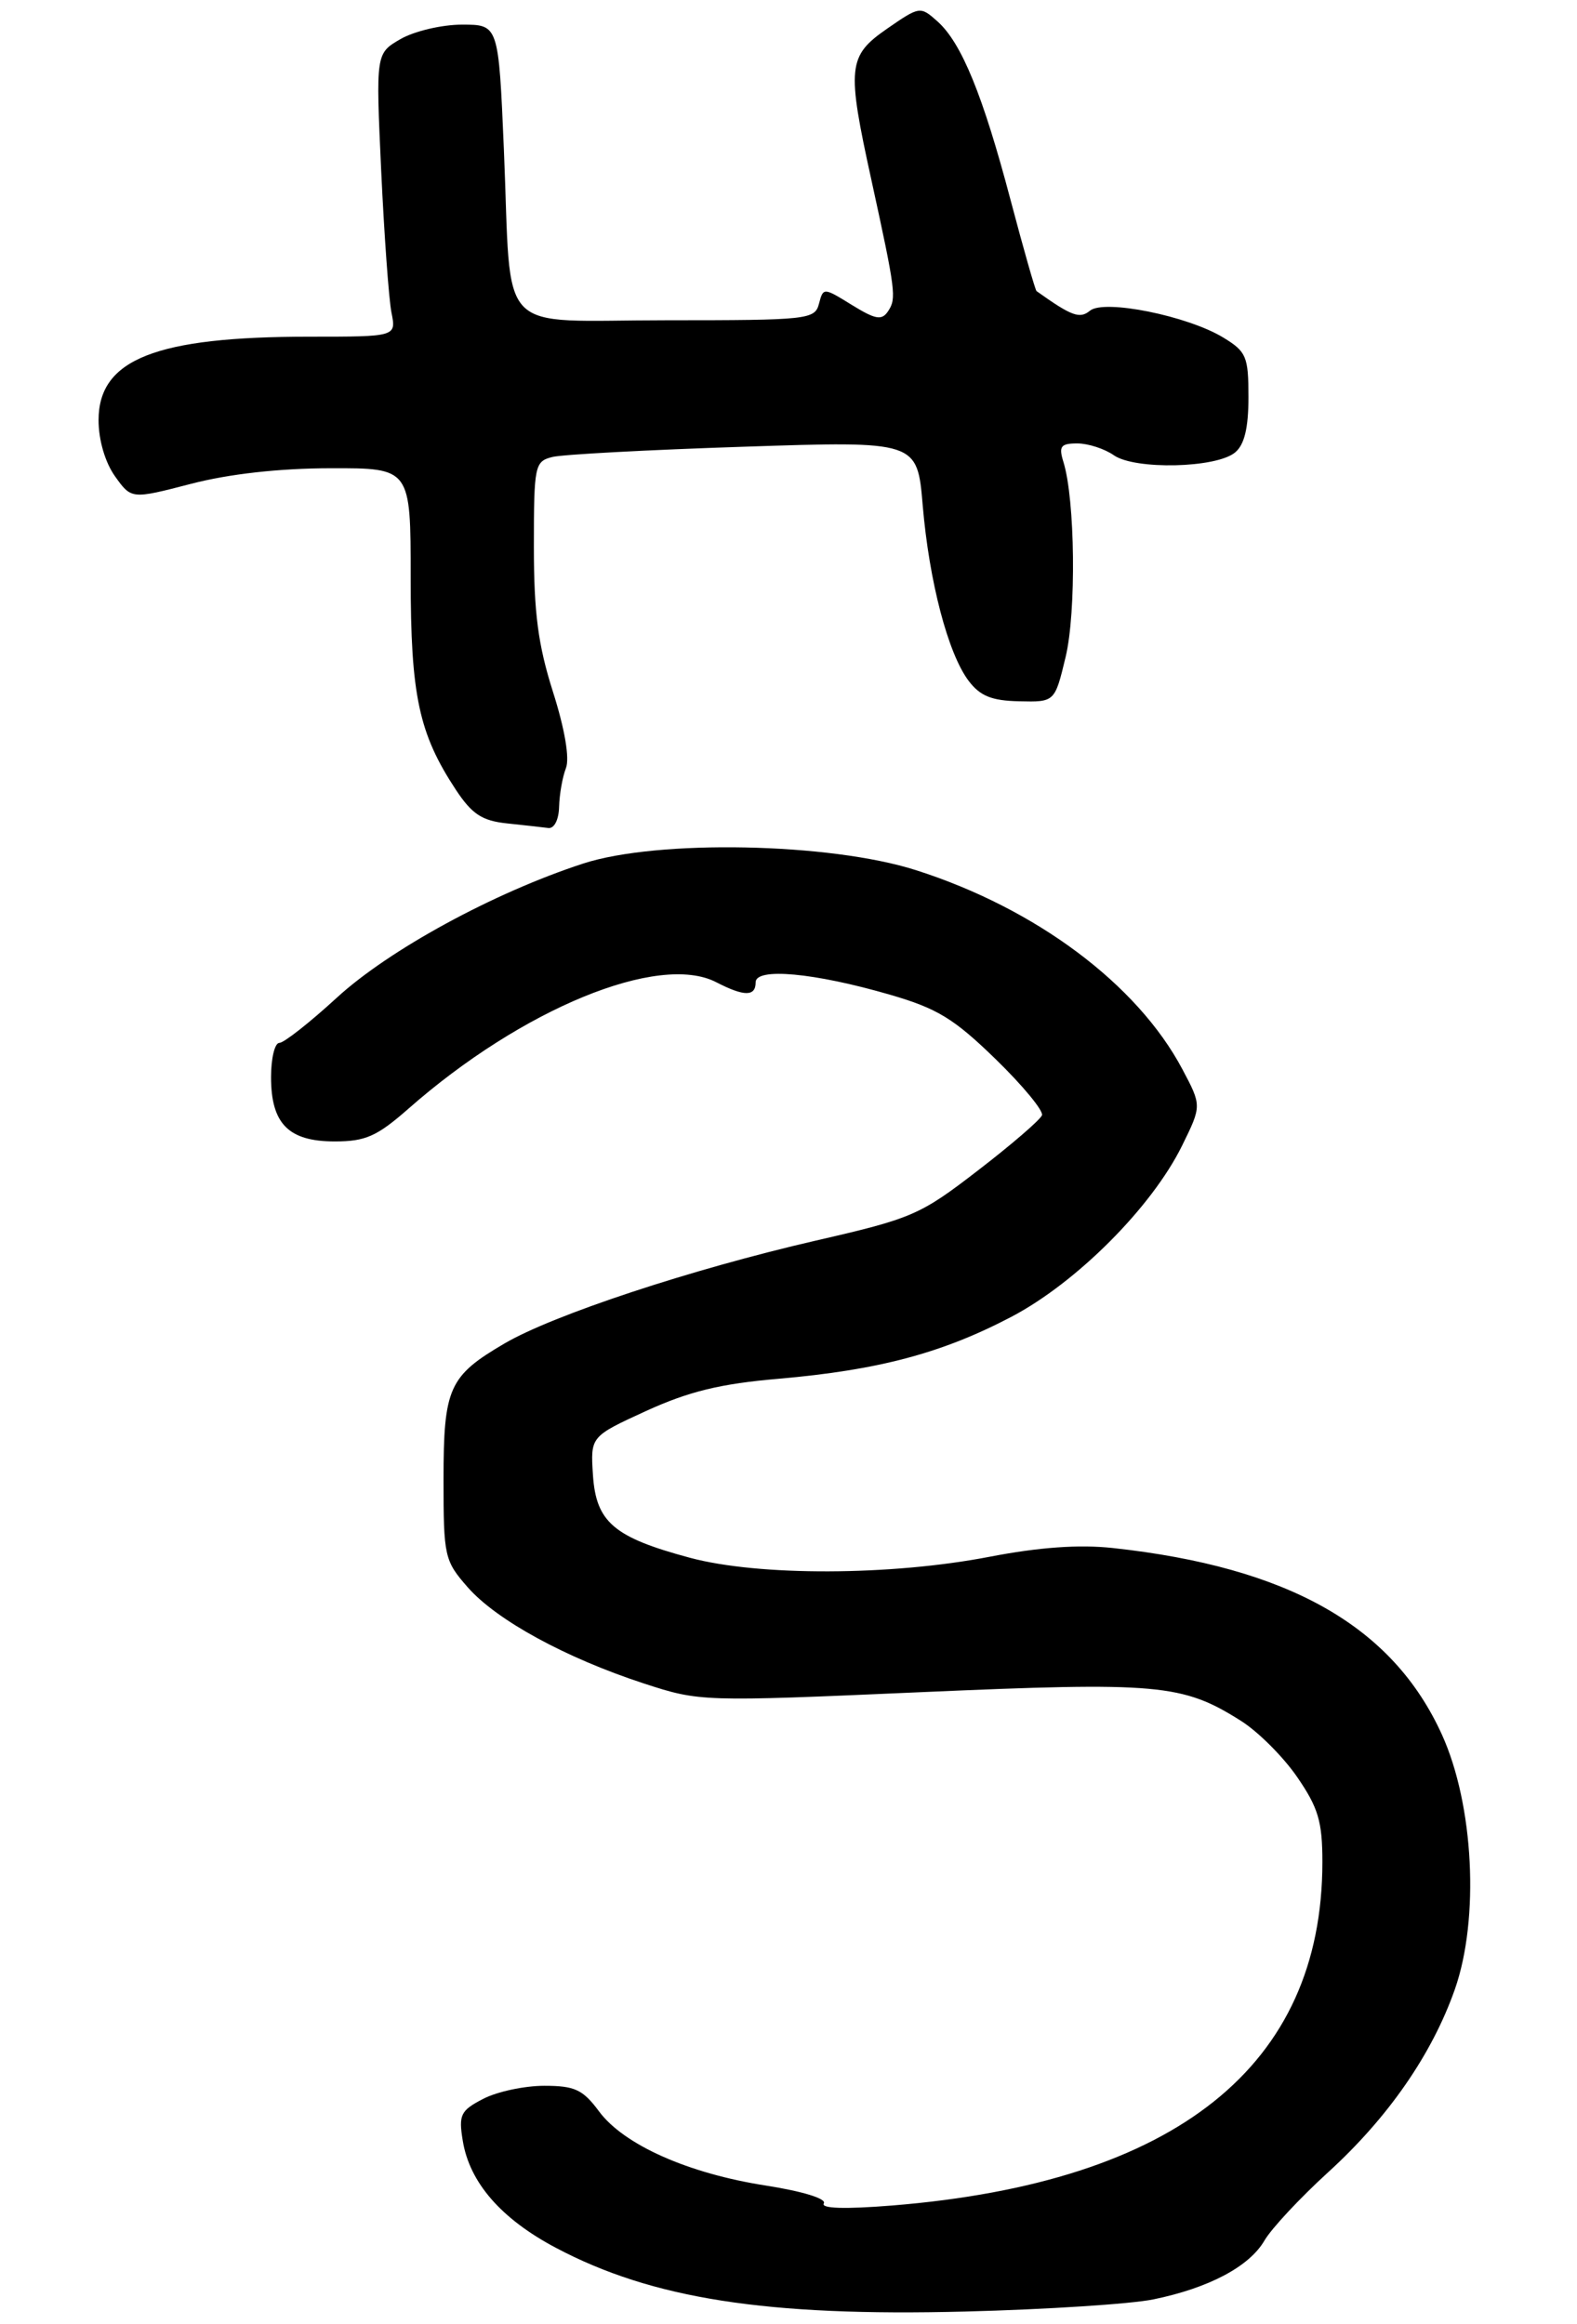 <?xml version="1.0" encoding="UTF-8" standalone="no"?>
<!DOCTYPE svg PUBLIC "-//W3C//DTD SVG 1.1//EN" "http://www.w3.org/Graphics/SVG/1.1/DTD/svg11.dtd" >
<svg xmlns="http://www.w3.org/2000/svg" xmlns:xlink="http://www.w3.org/1999/xlink" version="1.1" viewBox="0 0 192 283">
 <g >
 <path fill="currentColor"
d=" M 140.43 280.01 C 147.19 278.62 152.11 276.01 153.95 272.84 C 154.80 271.38 158.28 267.65 161.68 264.55 C 169.02 257.86 174.35 250.16 177.13 242.25 C 180.14 233.66 179.44 219.80 175.56 211.25 C 169.56 198.02 156.90 190.84 135.47 188.51 C 131.39 188.07 126.53 188.41 120.47 189.58 C 108.45 191.90 92.38 191.95 84.00 189.70 C 74.73 187.21 72.57 185.37 72.19 179.61 C 71.89 174.93 71.89 174.93 78.69 171.81 C 83.89 169.44 87.69 168.51 94.80 167.90 C 106.98 166.84 114.71 164.78 123.13 160.36 C 131.07 156.19 140.21 147.03 143.91 139.53 C 146.31 134.65 146.31 134.65 143.95 130.20 C 138.46 119.85 126.11 110.62 111.50 105.96 C 101.03 102.62 80.06 102.21 71.00 105.16 C 60.09 108.72 47.34 115.67 40.97 121.53 C 37.69 124.54 34.56 127.00 34.01 127.00 C 33.45 127.00 33.00 128.88 33.00 131.17 C 33.00 136.85 35.13 139.00 40.75 139.00 C 44.51 139.00 45.89 138.38 49.72 135.02 C 63.55 122.84 80.20 116.00 87.20 119.61 C 90.61 121.37 92.00 121.37 92.00 119.62 C 92.00 117.80 99.12 118.45 108.35 121.13 C 114.11 122.80 116.14 124.04 121.21 128.97 C 124.52 132.19 127.06 135.27 126.86 135.81 C 126.66 136.36 123.16 139.38 119.08 142.52 C 112.02 147.97 111.06 148.38 99.35 151.07 C 84.19 154.56 67.37 160.12 61.43 163.60 C 54.65 167.57 54.00 169.01 54.00 180.19 C 54.00 189.56 54.11 190.06 56.96 193.31 C 60.48 197.31 68.87 201.89 78.37 205.00 C 85.21 207.23 85.41 207.24 112.07 206.07 C 141.03 204.80 143.97 205.06 151.07 209.55 C 153.16 210.86 156.24 213.94 157.93 216.40 C 160.50 220.14 161.00 221.81 161.00 226.75 C 161.00 251.57 143.20 265.78 108.60 268.58 C 102.87 269.04 99.91 268.95 100.30 268.32 C 100.65 267.75 97.72 266.85 93.25 266.15 C 83.79 264.68 75.94 261.19 72.92 257.10 C 70.96 254.46 69.98 254.00 66.26 254.00 C 63.86 254.00 60.52 254.71 58.83 255.59 C 56.08 257.01 55.82 257.53 56.34 260.68 C 57.16 265.77 61.00 270.19 67.66 273.72 C 79.39 279.94 93.31 282.11 117.50 281.49 C 127.40 281.24 137.72 280.57 140.43 280.01 Z  M 68.07 98.25 C 68.11 96.74 68.48 94.62 68.90 93.55 C 69.37 92.35 68.77 88.81 67.33 84.27 C 65.51 78.54 65.00 74.65 65.00 66.57 C 65.00 56.67 65.10 56.19 67.25 55.65 C 68.49 55.34 78.99 54.78 90.59 54.40 C 111.68 53.70 111.68 53.70 112.34 61.55 C 113.13 70.83 115.42 79.58 117.93 82.91 C 119.33 84.76 120.74 85.33 124.08 85.40 C 128.42 85.50 128.42 85.50 129.74 80.00 C 131.05 74.54 130.90 60.83 129.47 56.25 C 128.88 54.35 129.14 54.00 131.16 54.00 C 132.48 54.00 134.48 54.65 135.61 55.44 C 138.17 57.23 148.08 57.01 150.37 55.10 C 151.51 54.16 152.00 52.12 152.00 48.36 C 152.00 43.42 151.75 42.82 148.94 41.11 C 144.59 38.46 134.41 36.41 132.70 37.84 C 131.46 38.86 130.47 38.50 126.20 35.45 C 126.04 35.33 124.62 30.35 123.04 24.37 C 119.67 11.60 117.07 5.22 114.14 2.61 C 112.05 0.74 111.97 0.75 108.01 3.49 C 103.21 6.82 103.07 8.14 106.11 22.00 C 109.05 35.47 109.16 36.34 108.13 37.89 C 107.36 39.05 106.61 38.92 103.72 37.14 C 100.26 35.00 100.23 35.00 99.71 36.99 C 99.21 38.91 98.37 39.00 81.21 39.00 C 60.04 39.00 62.33 41.39 61.35 18.25 C 60.70 3.00 60.70 3.00 56.25 3.00 C 53.81 3.00 50.45 3.79 48.78 4.75 C 45.75 6.50 45.75 6.50 46.41 20.81 C 46.78 28.67 47.34 36.44 47.66 38.06 C 48.25 41.00 48.25 41.00 37.67 41.00 C 18.95 41.00 12.00 43.75 12.00 51.17 C 12.00 53.59 12.80 56.31 14.00 58.00 C 16.00 60.80 16.00 60.80 23.25 58.92 C 27.91 57.71 33.99 57.03 40.25 57.02 C 50.00 57.00 50.00 57.00 50.00 70.37 C 50.00 84.71 50.99 89.33 55.51 96.19 C 57.47 99.15 58.69 99.95 61.72 100.27 C 63.80 100.49 66.06 100.74 66.75 100.83 C 67.47 100.93 68.03 99.84 68.07 98.25 Z "/>
</g>
</svg>